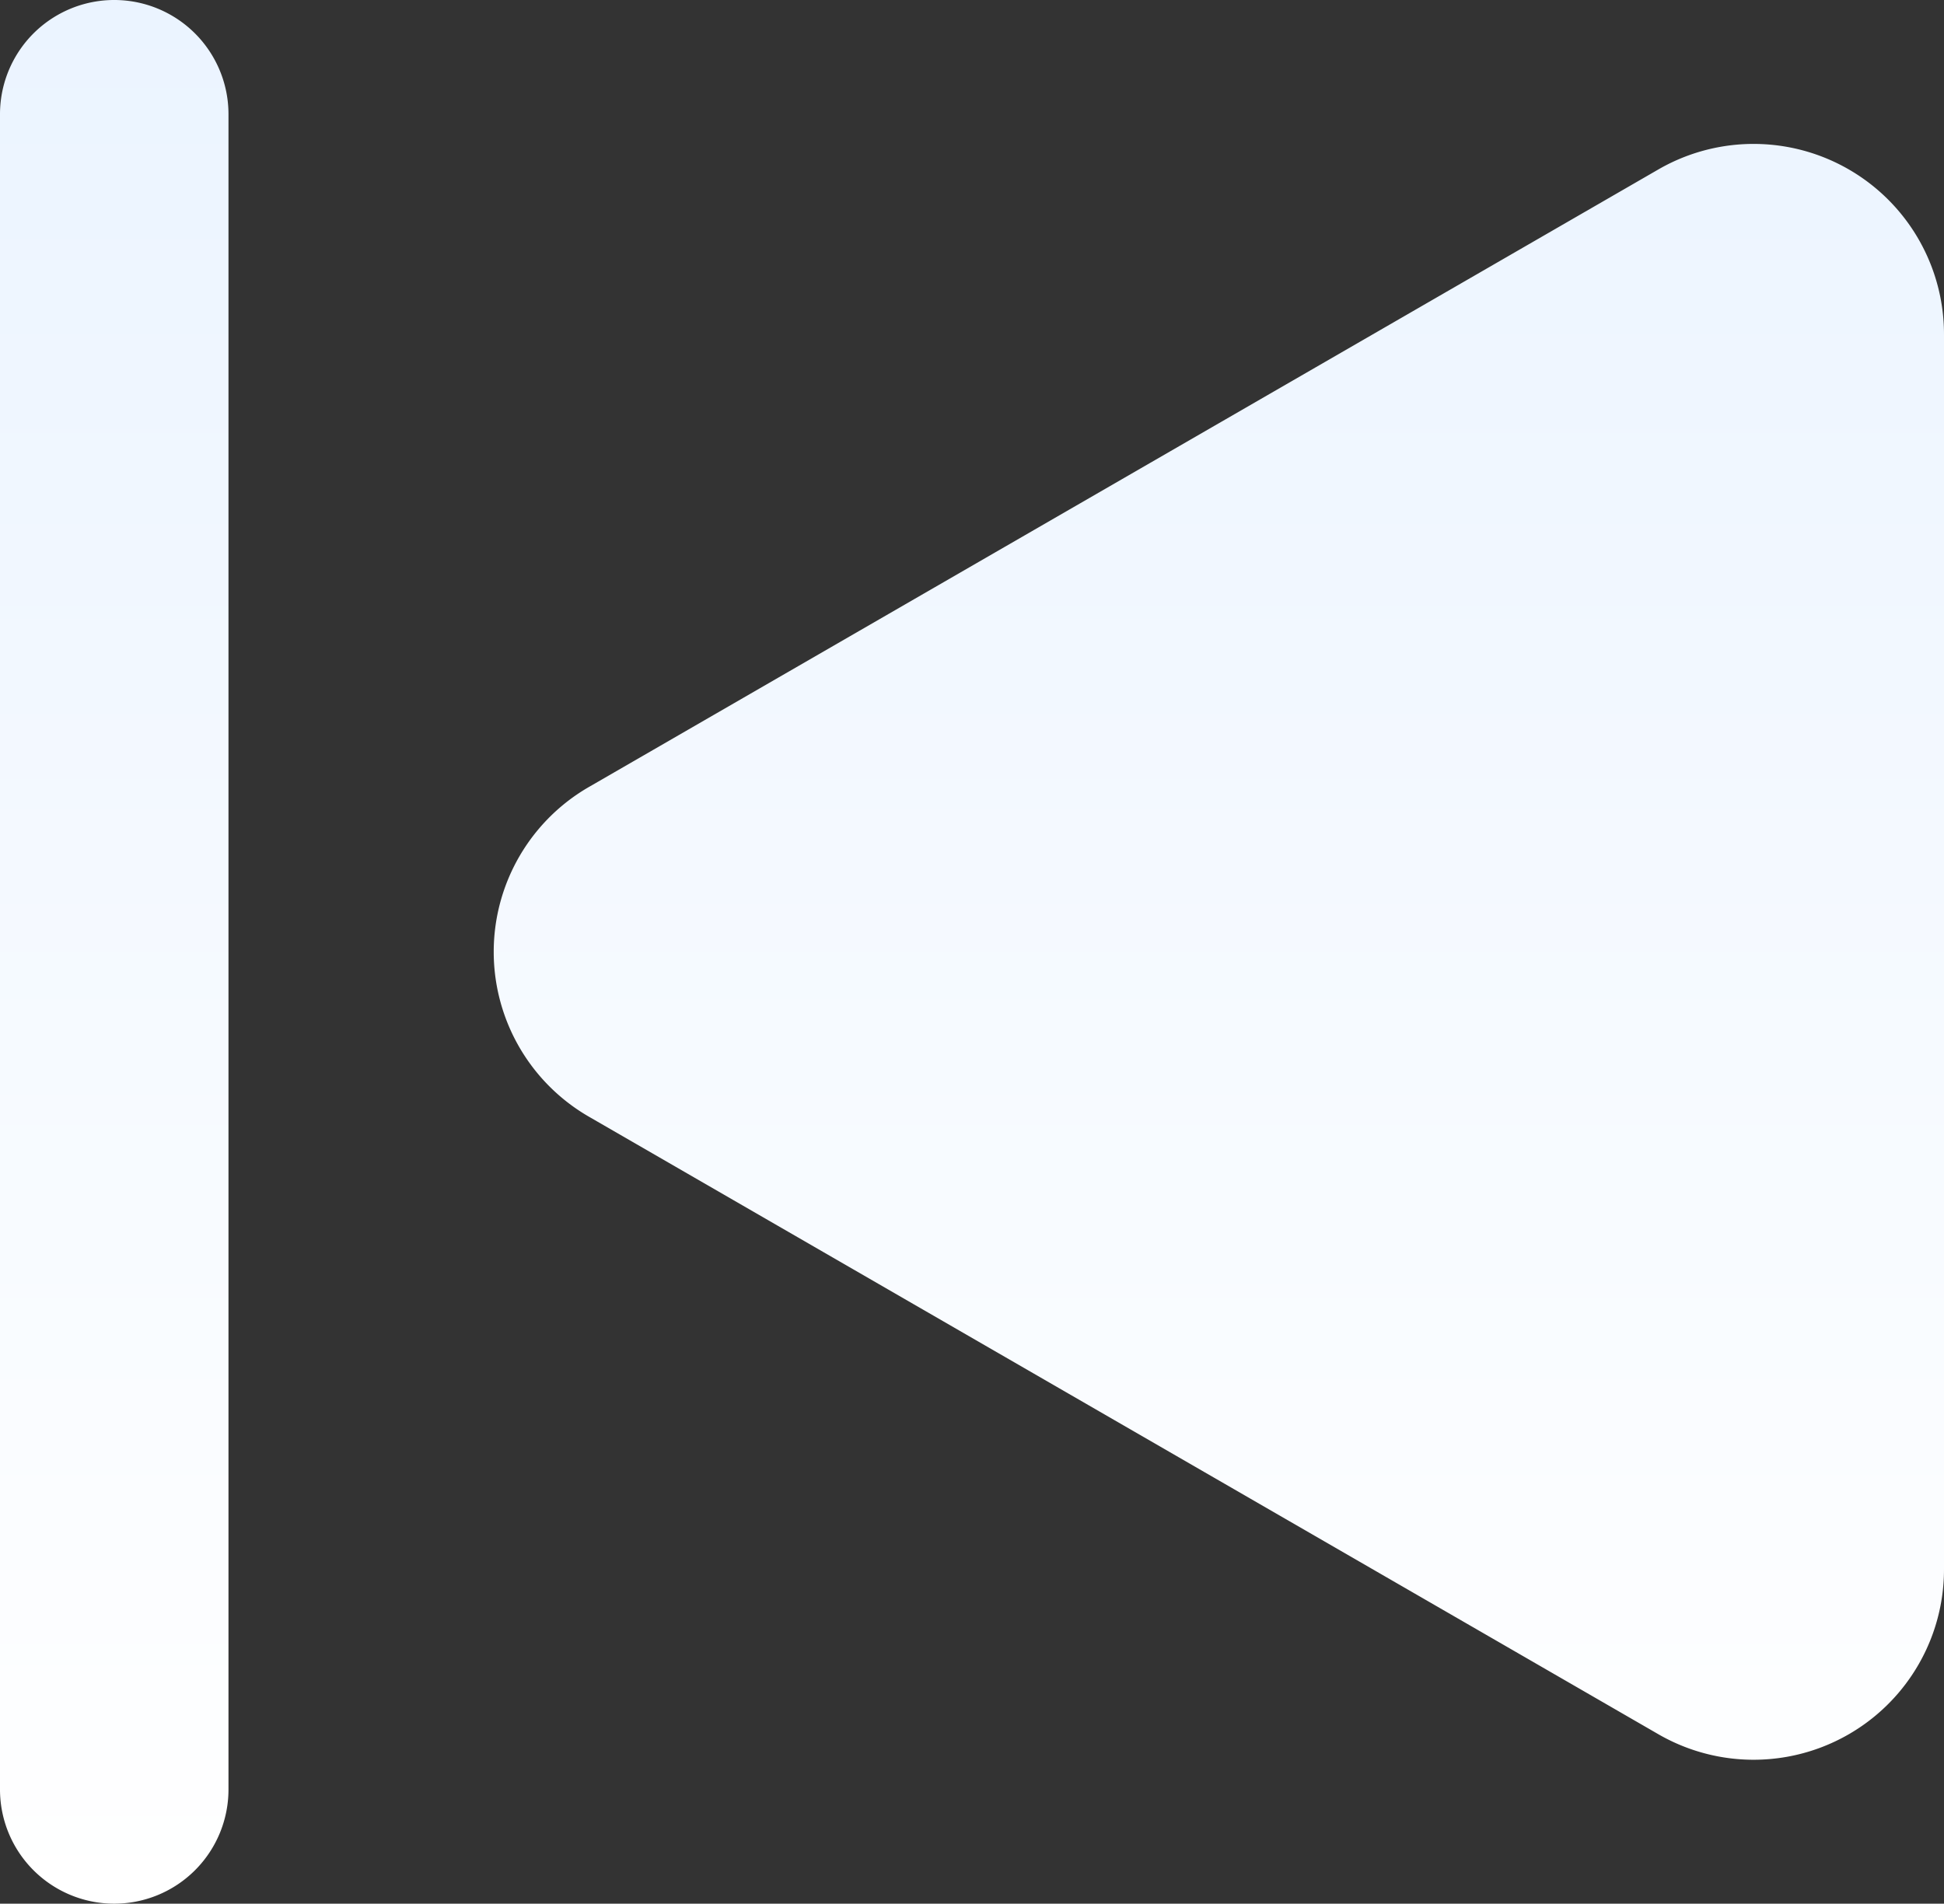 <svg xmlns="http://www.w3.org/2000/svg" xmlns:xlink="http://www.w3.org/1999/xlink" viewBox="0 0 10.21 10"><rect x="0" y="0" width="10.21" height="10" fill="#333333" stroke="none"/><defs><style>.cls-1{fill:url(#未命名的渐变_30);}</style><linearGradient id="未命名的渐变_30" x1="-5096.48" y1="10" x2="-5096.48" gradientTransform="matrix(-1, 0, 0, 1, -5091.38, 0)" gradientUnits="userSpaceOnUse"><stop offset="0" stop-color="#fff"/><stop offset="1" stop-color="#ebf4ff"/></linearGradient></defs><title>icon52</title><g id="图层_2" data-name="图层 2"><g id="图层_1-2" data-name="图层 1"><path class="cls-1" d="M10.21,1.76V8.24a1,1,0,0,1-1.5.87L3.1,5.87a1,1,0,0,1,0-1.74L8.71.89A1,1,0,0,1,10.21,1.76ZM.6,10a.6.6,0,0,0,.6-.6V.6A.6.6,0,0,0,0,.6V9.4A.6.6,0,0,0,.6,10Z"/></g></g></svg>